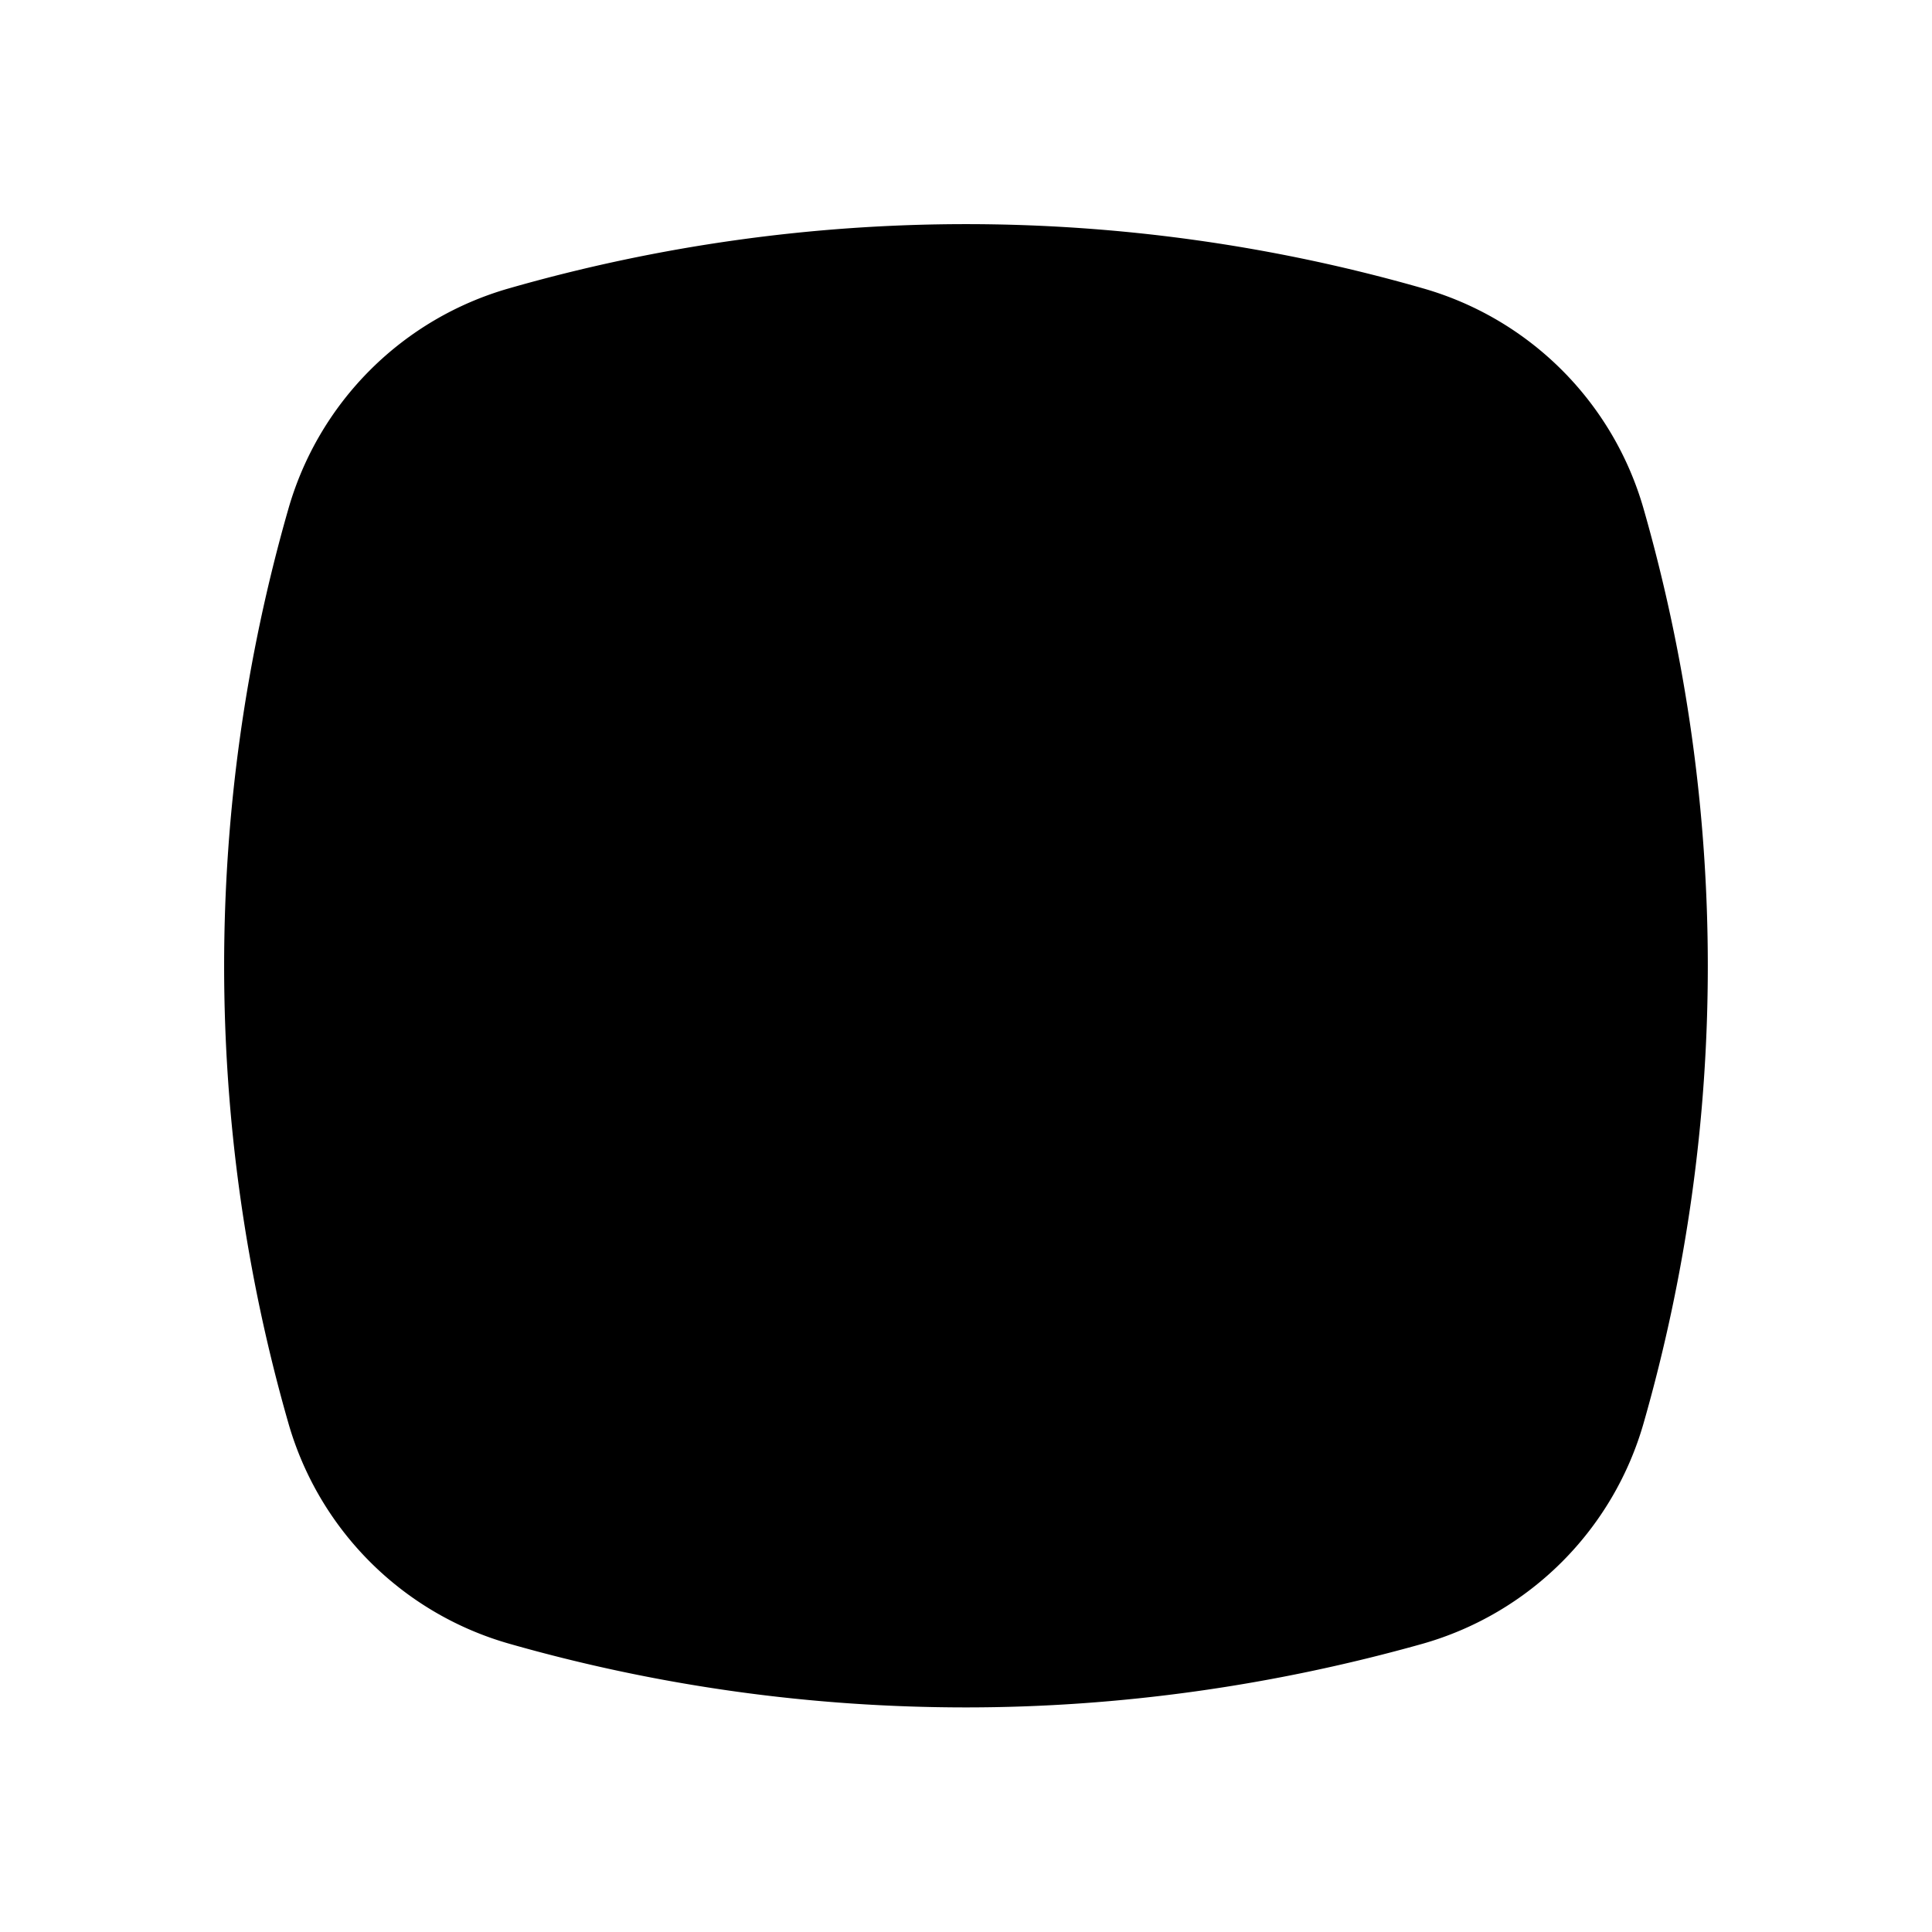 <svg xmlns="http://www.w3.org/2000/svg" width="24" height="24"><!--Boxicons v3.0 https://boxicons.com | License  https://docs.boxicons.com/free--><path d="M6.33 20.42c1.86.53 3.76.79 5.67.79s3.82-.27 5.67-.79a3.99 3.99 0 0 0 2.75-2.75c1.06-3.71 1.06-7.63 0-11.34a3.99 3.99 0 0 0-2.75-2.75 20.6 20.6 0 0 0-11.34 0 3.99 3.99 0 0 0-2.75 2.75 20.6 20.6 0 0 0 0 11.34 3.99 3.99 0 0 0 2.75 2.75"/></svg>